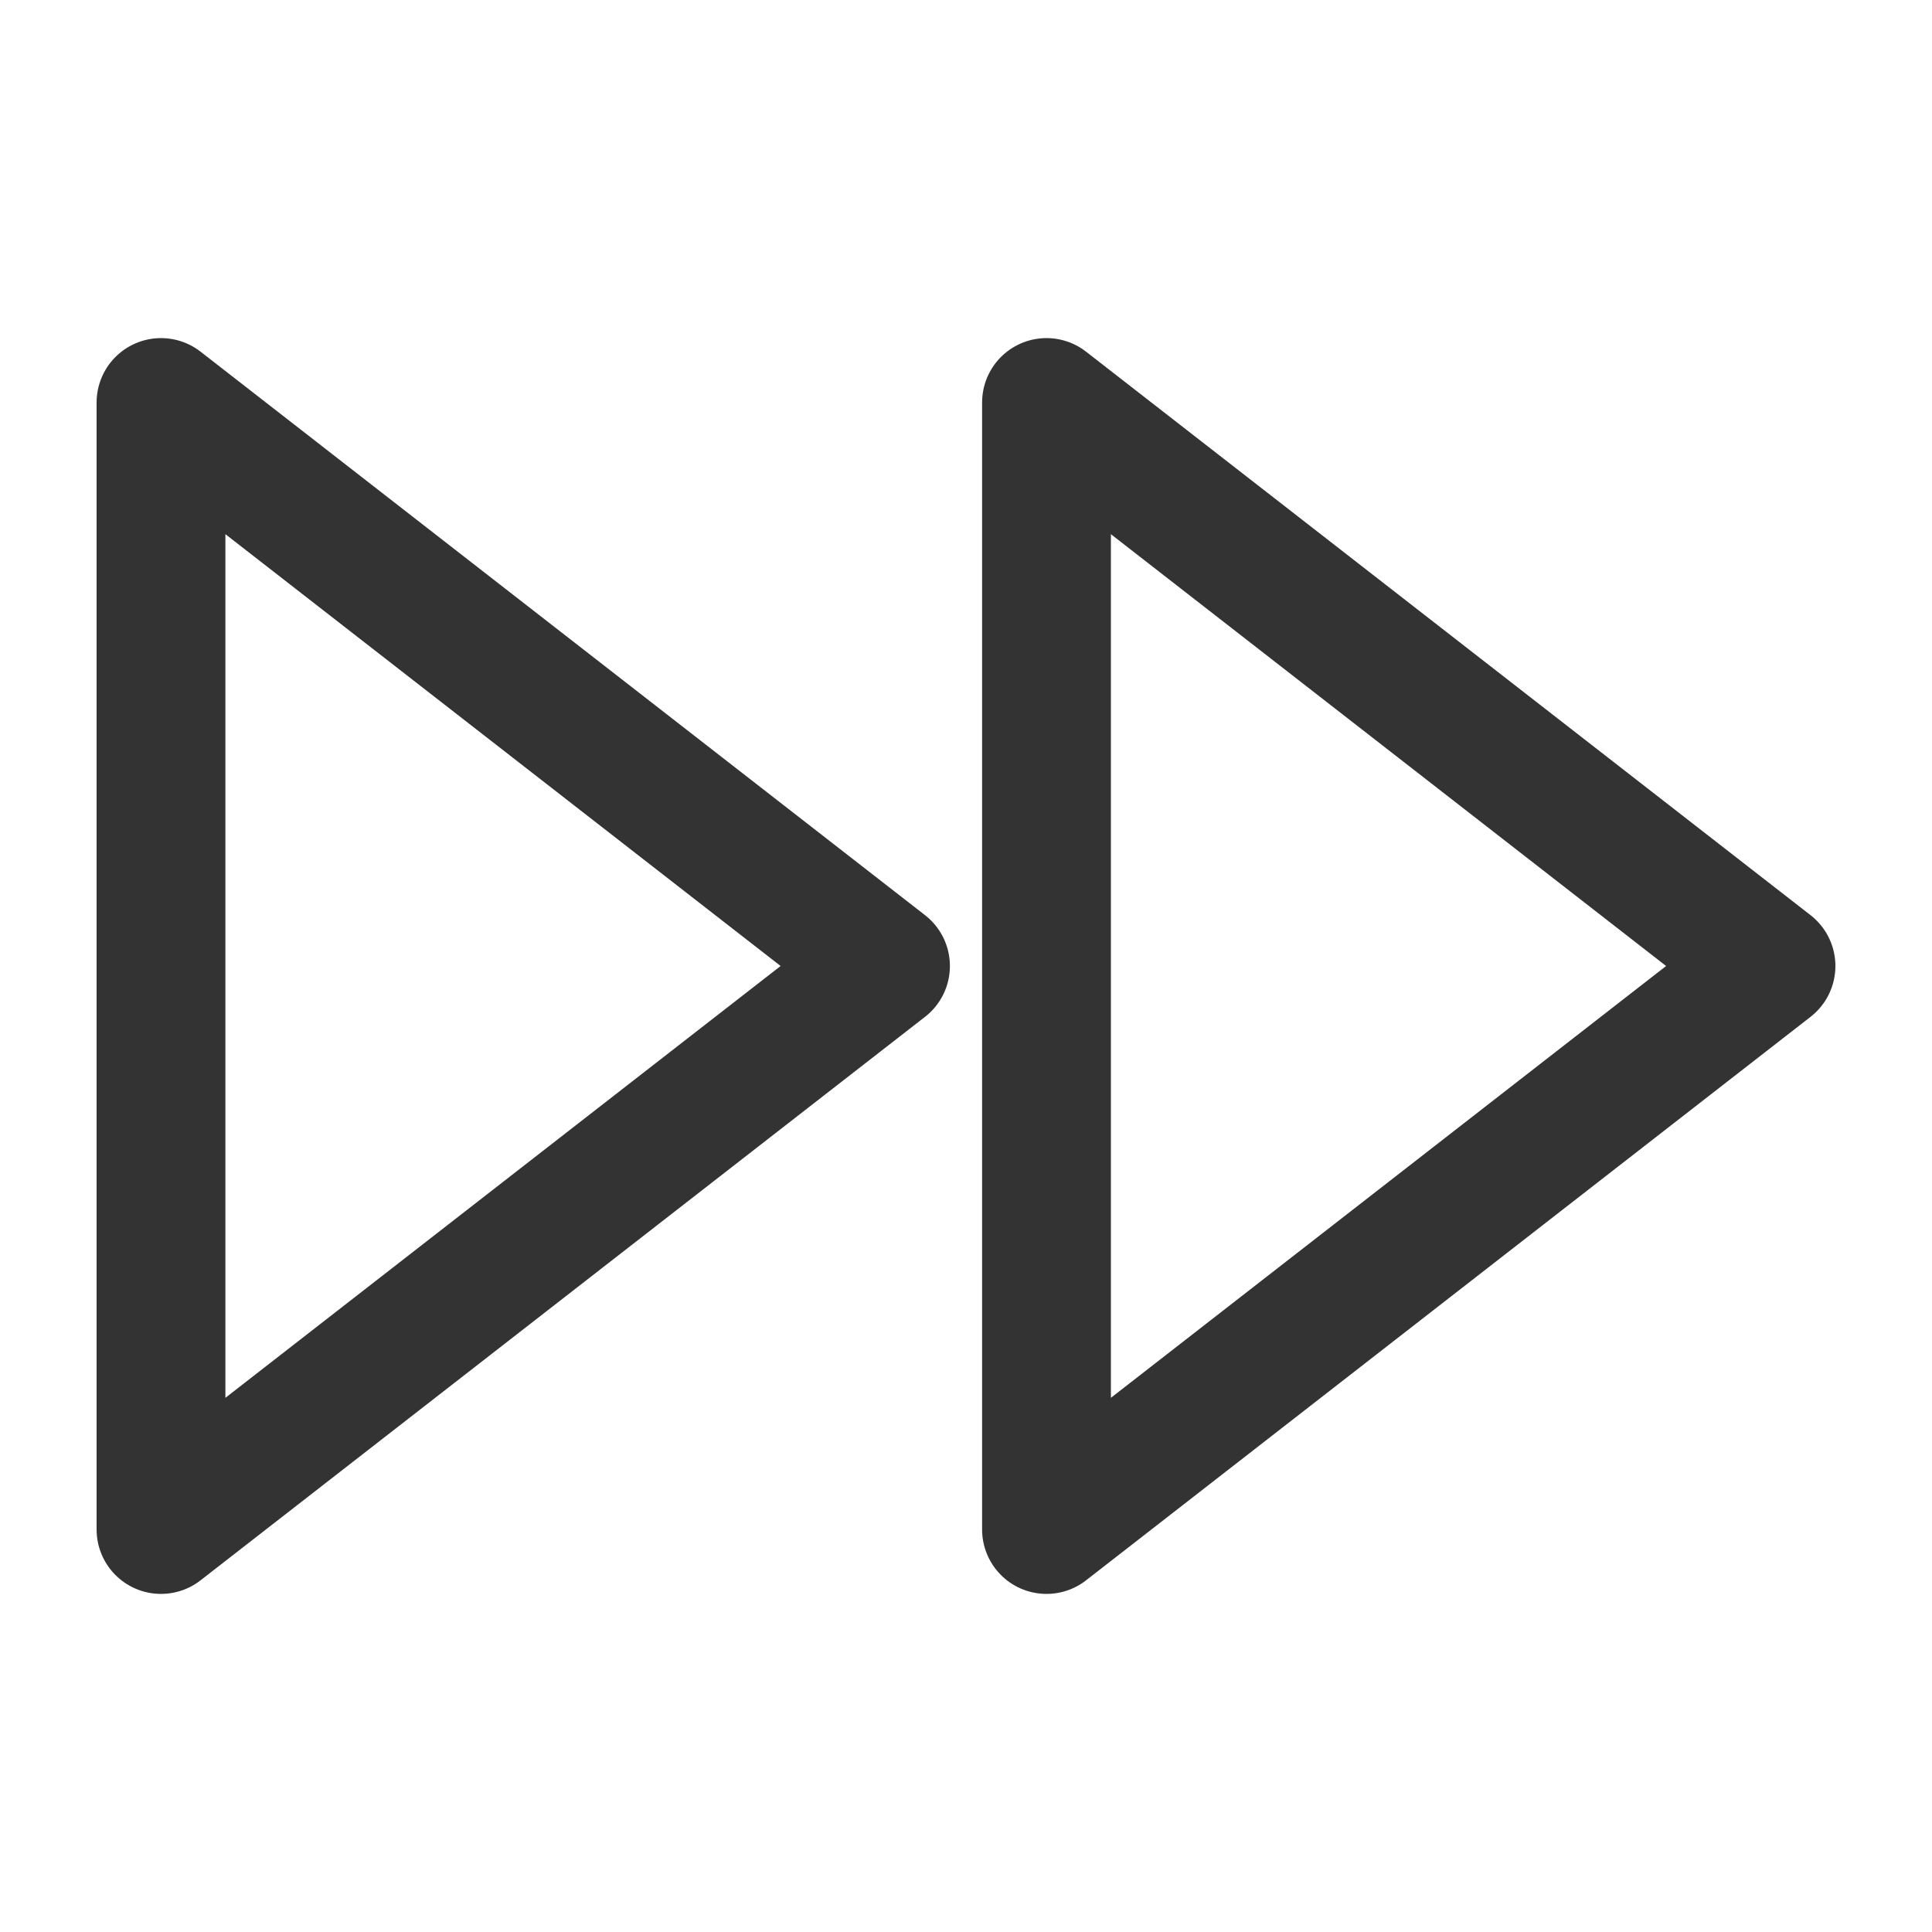 <svg width="24" height="24" viewBox="0 0 24 24" fill="none" xmlns="http://www.w3.org/2000/svg">
<path d="M22 12L13 19V5L22 12Z" stroke="#333333" stroke-width="1.6" stroke-linecap="round" stroke-linejoin="round"/>
<path d="M11 12L2 19V5L11 12Z" stroke="#333333" stroke-width="1.6" stroke-linecap="round" stroke-linejoin="round"/>
</svg>
